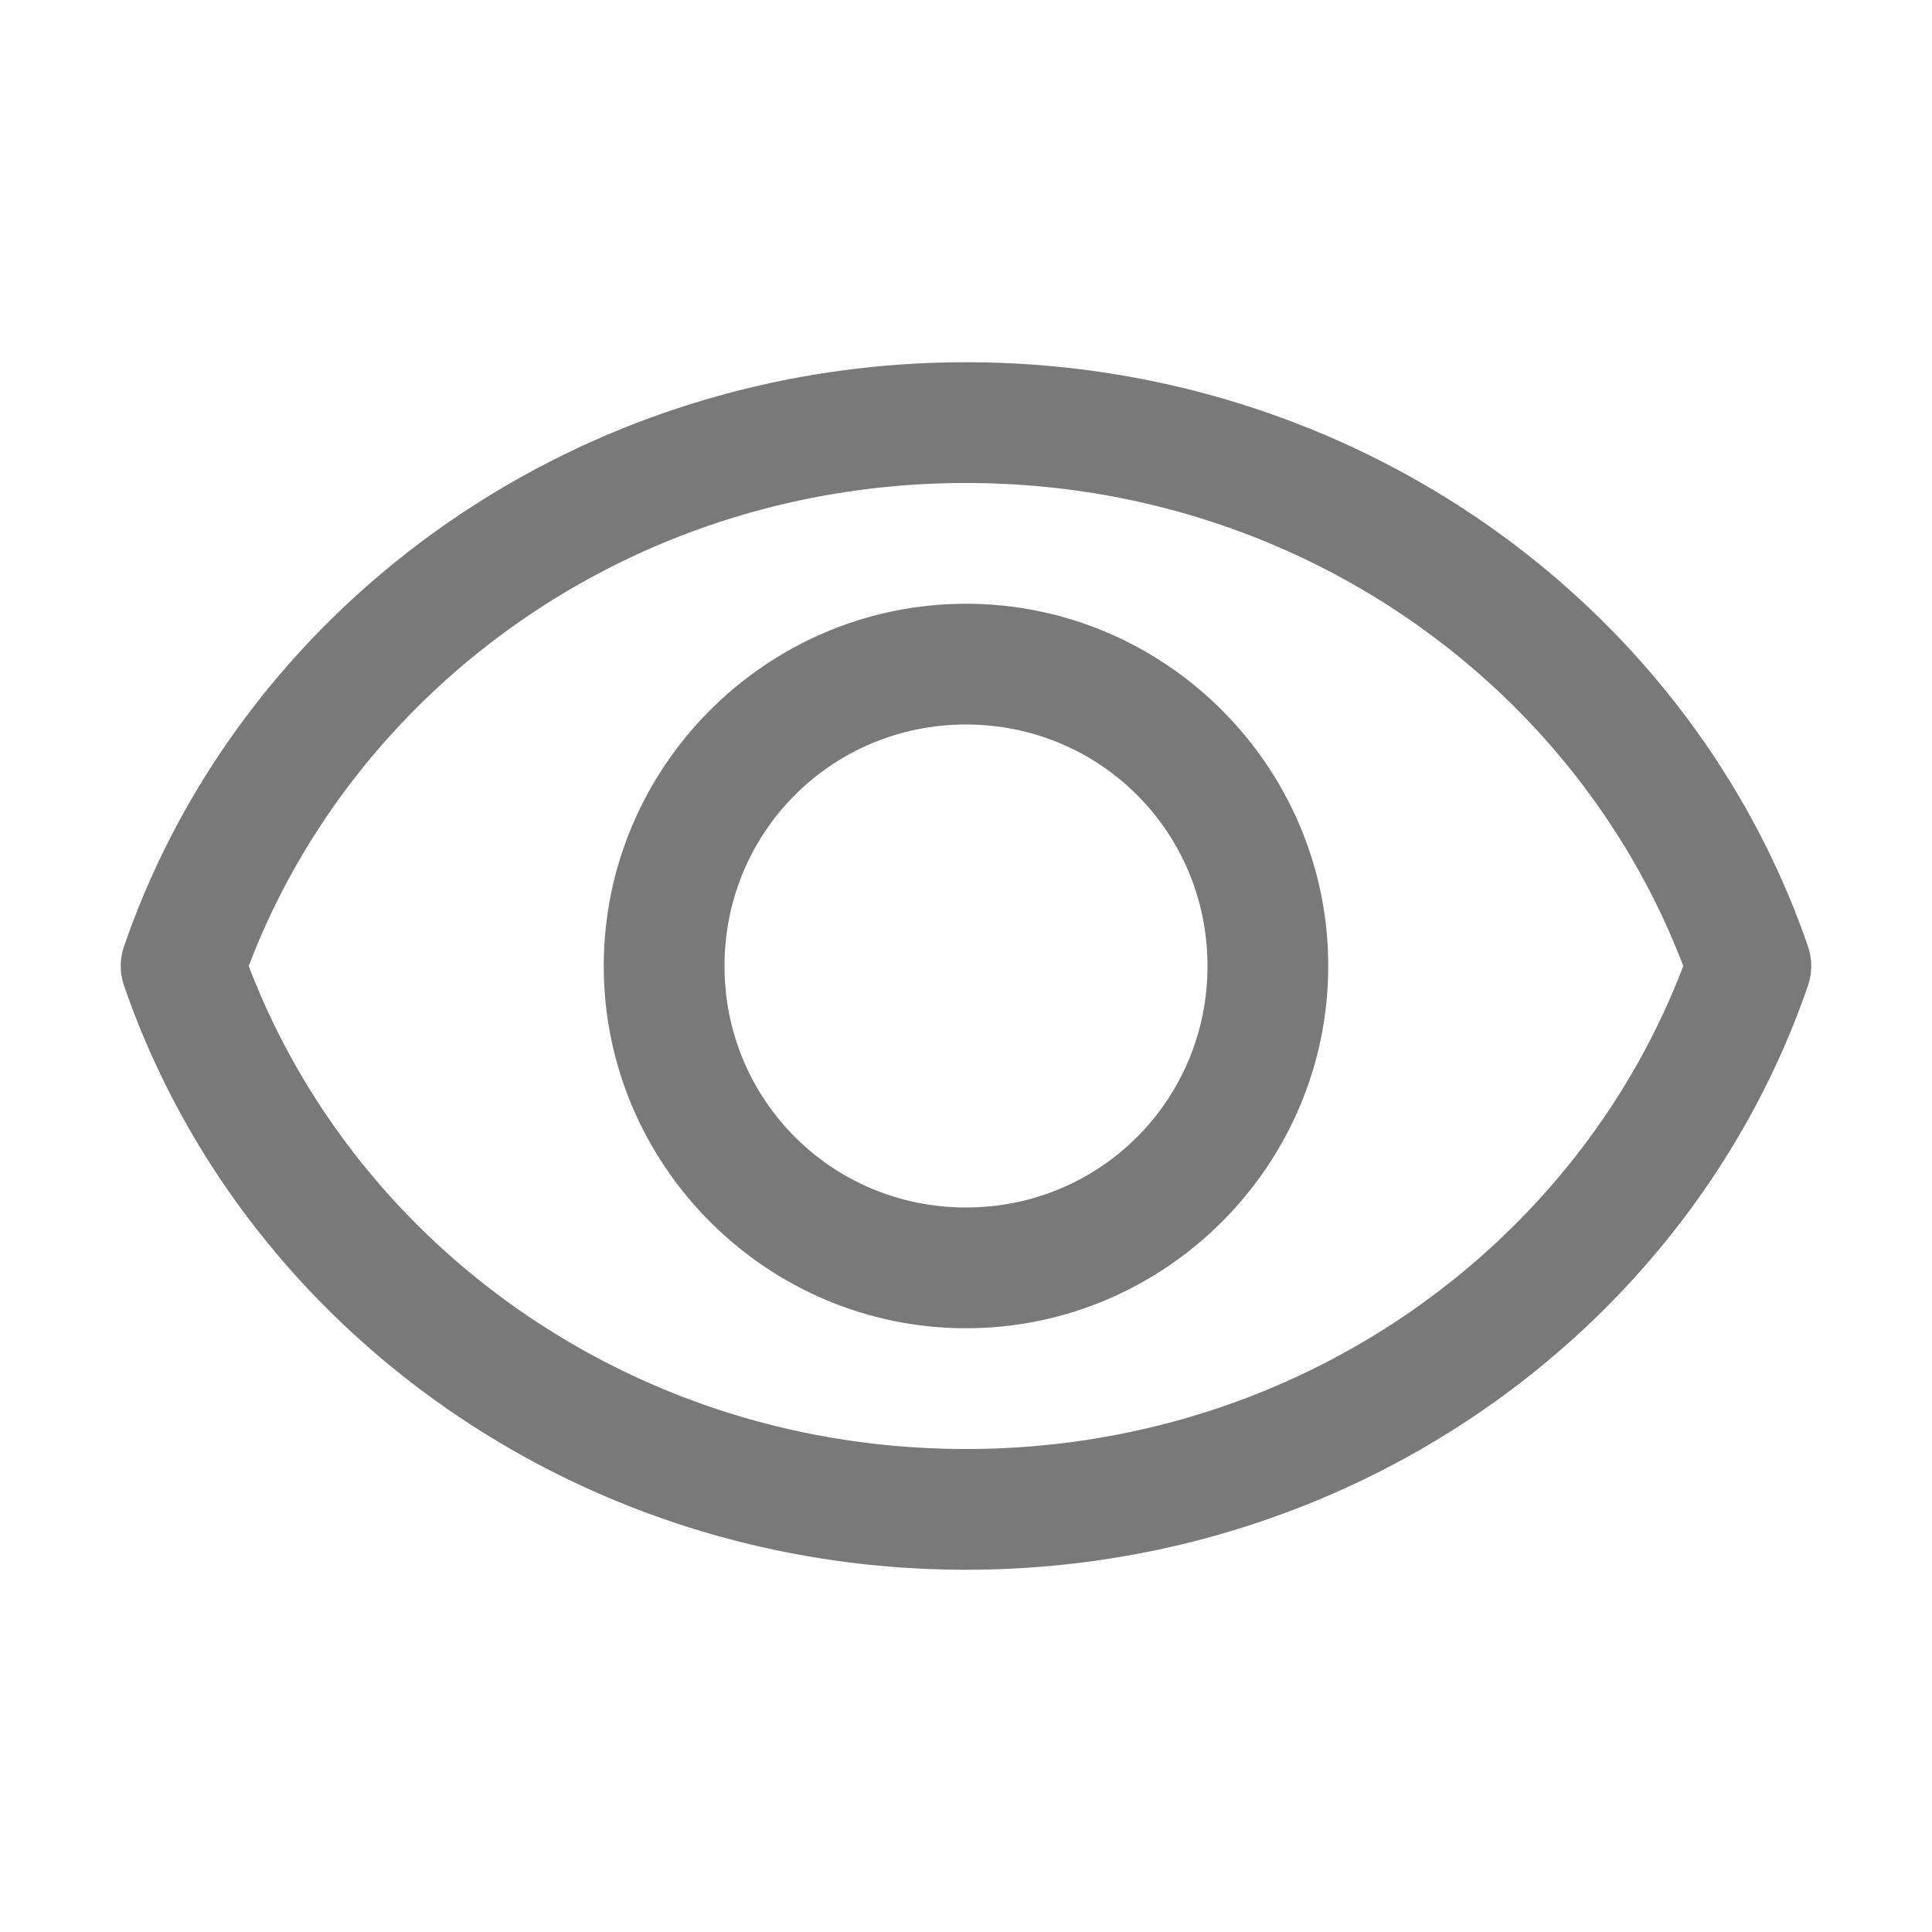 <?xml version="1.0" encoding="UTF-8" standalone="no"?>
<svg
   width="24"
   height="24"
   viewBox="0 0 24 24"
   fill="none"
   version="1.1"
   id="svg2"
   sodipodi:docname="eye.svg"
   inkscape:version="1.3.2 (091e20e, 2023-11-25, custom)"
   xmlns:inkscape="http://www.inkscape.org/namespaces/inkscape"
   xmlns:sodipodi="http://sodipodi.sourceforge.net/DTD/sodipodi-0.dtd"
   xmlns="http://www.w3.org/2000/svg"
   xmlns:svg="http://www.w3.org/2000/svg">
  <defs
     id="defs2" />
  <sodipodi:namedview
     id="namedview2"
     pagecolor="#ffffff"
     bordercolor="#cccccc"
     borderopacity="1"
     inkscape:showpageshadow="0"
     inkscape:pageopacity="1"
     inkscape:pagecheckerboard="0"
     inkscape:deskcolor="#d1d1d1"
     inkscape:zoom="49.208333"
     inkscape:cx="11.989839"
     inkscape:cy="12"
     inkscape:window-width="3440"
     inkscape:window-height="1377"
     inkscape:window-x="-8"
     inkscape:window-y="-8"
     inkscape:window-maximized="1"
     inkscape:current-layer="svg2" />
  <path
     style="color:#000000;fill:#212121;fill-opacity:0.6;stroke-linecap:round;stroke-linejoin:round;stroke-miterlimit:10;-inkscape-stroke:none"
     d="M 12,4.5 C 7.139,4.5 2.996,7.527 1.541,11.756 a 0.75,0.75 0 0 0 0,0.488 C 2.996,16.473 7.139,19.5 12,19.5 c 4.861,0 9.004,-3.027 10.459,-7.256 a 0.75,0.75 0 0 0 0,-0.488 C 21.004,7.527 16.861,4.5 12,4.5 Z M 12,6 c 4.135,0 7.589,2.528 8.91,6 C 19.589,15.472 16.135,18 12,18 7.865,18 4.411,15.472 3.09,12 4.411,8.528 7.865,6 12,6 Z"
     id="path1" />
  <path
     style="color:#000000;fill:#212121;fill-opacity:0.6;stroke-linecap:round;stroke-linejoin:round;stroke-miterlimit:10;-inkscape-stroke:none"
     d="m 12,7.5 c -2.476,0 -4.5,2.024 -4.5,4.5 0,2.476 2.024,4.5 4.5,4.5 2.476,0 4.5,-2.024 4.5,-4.5 C 16.5,9.524 14.476,7.5 12,7.5 Z M 12,9 c 1.666,0 3,1.334 3,3 0,1.666 -1.334,3 -3,3 -1.666,0 -3,-1.334 -3,-3 0,-1.666 1.334,-3 3,-3 z"
     id="path2" />
</svg>
